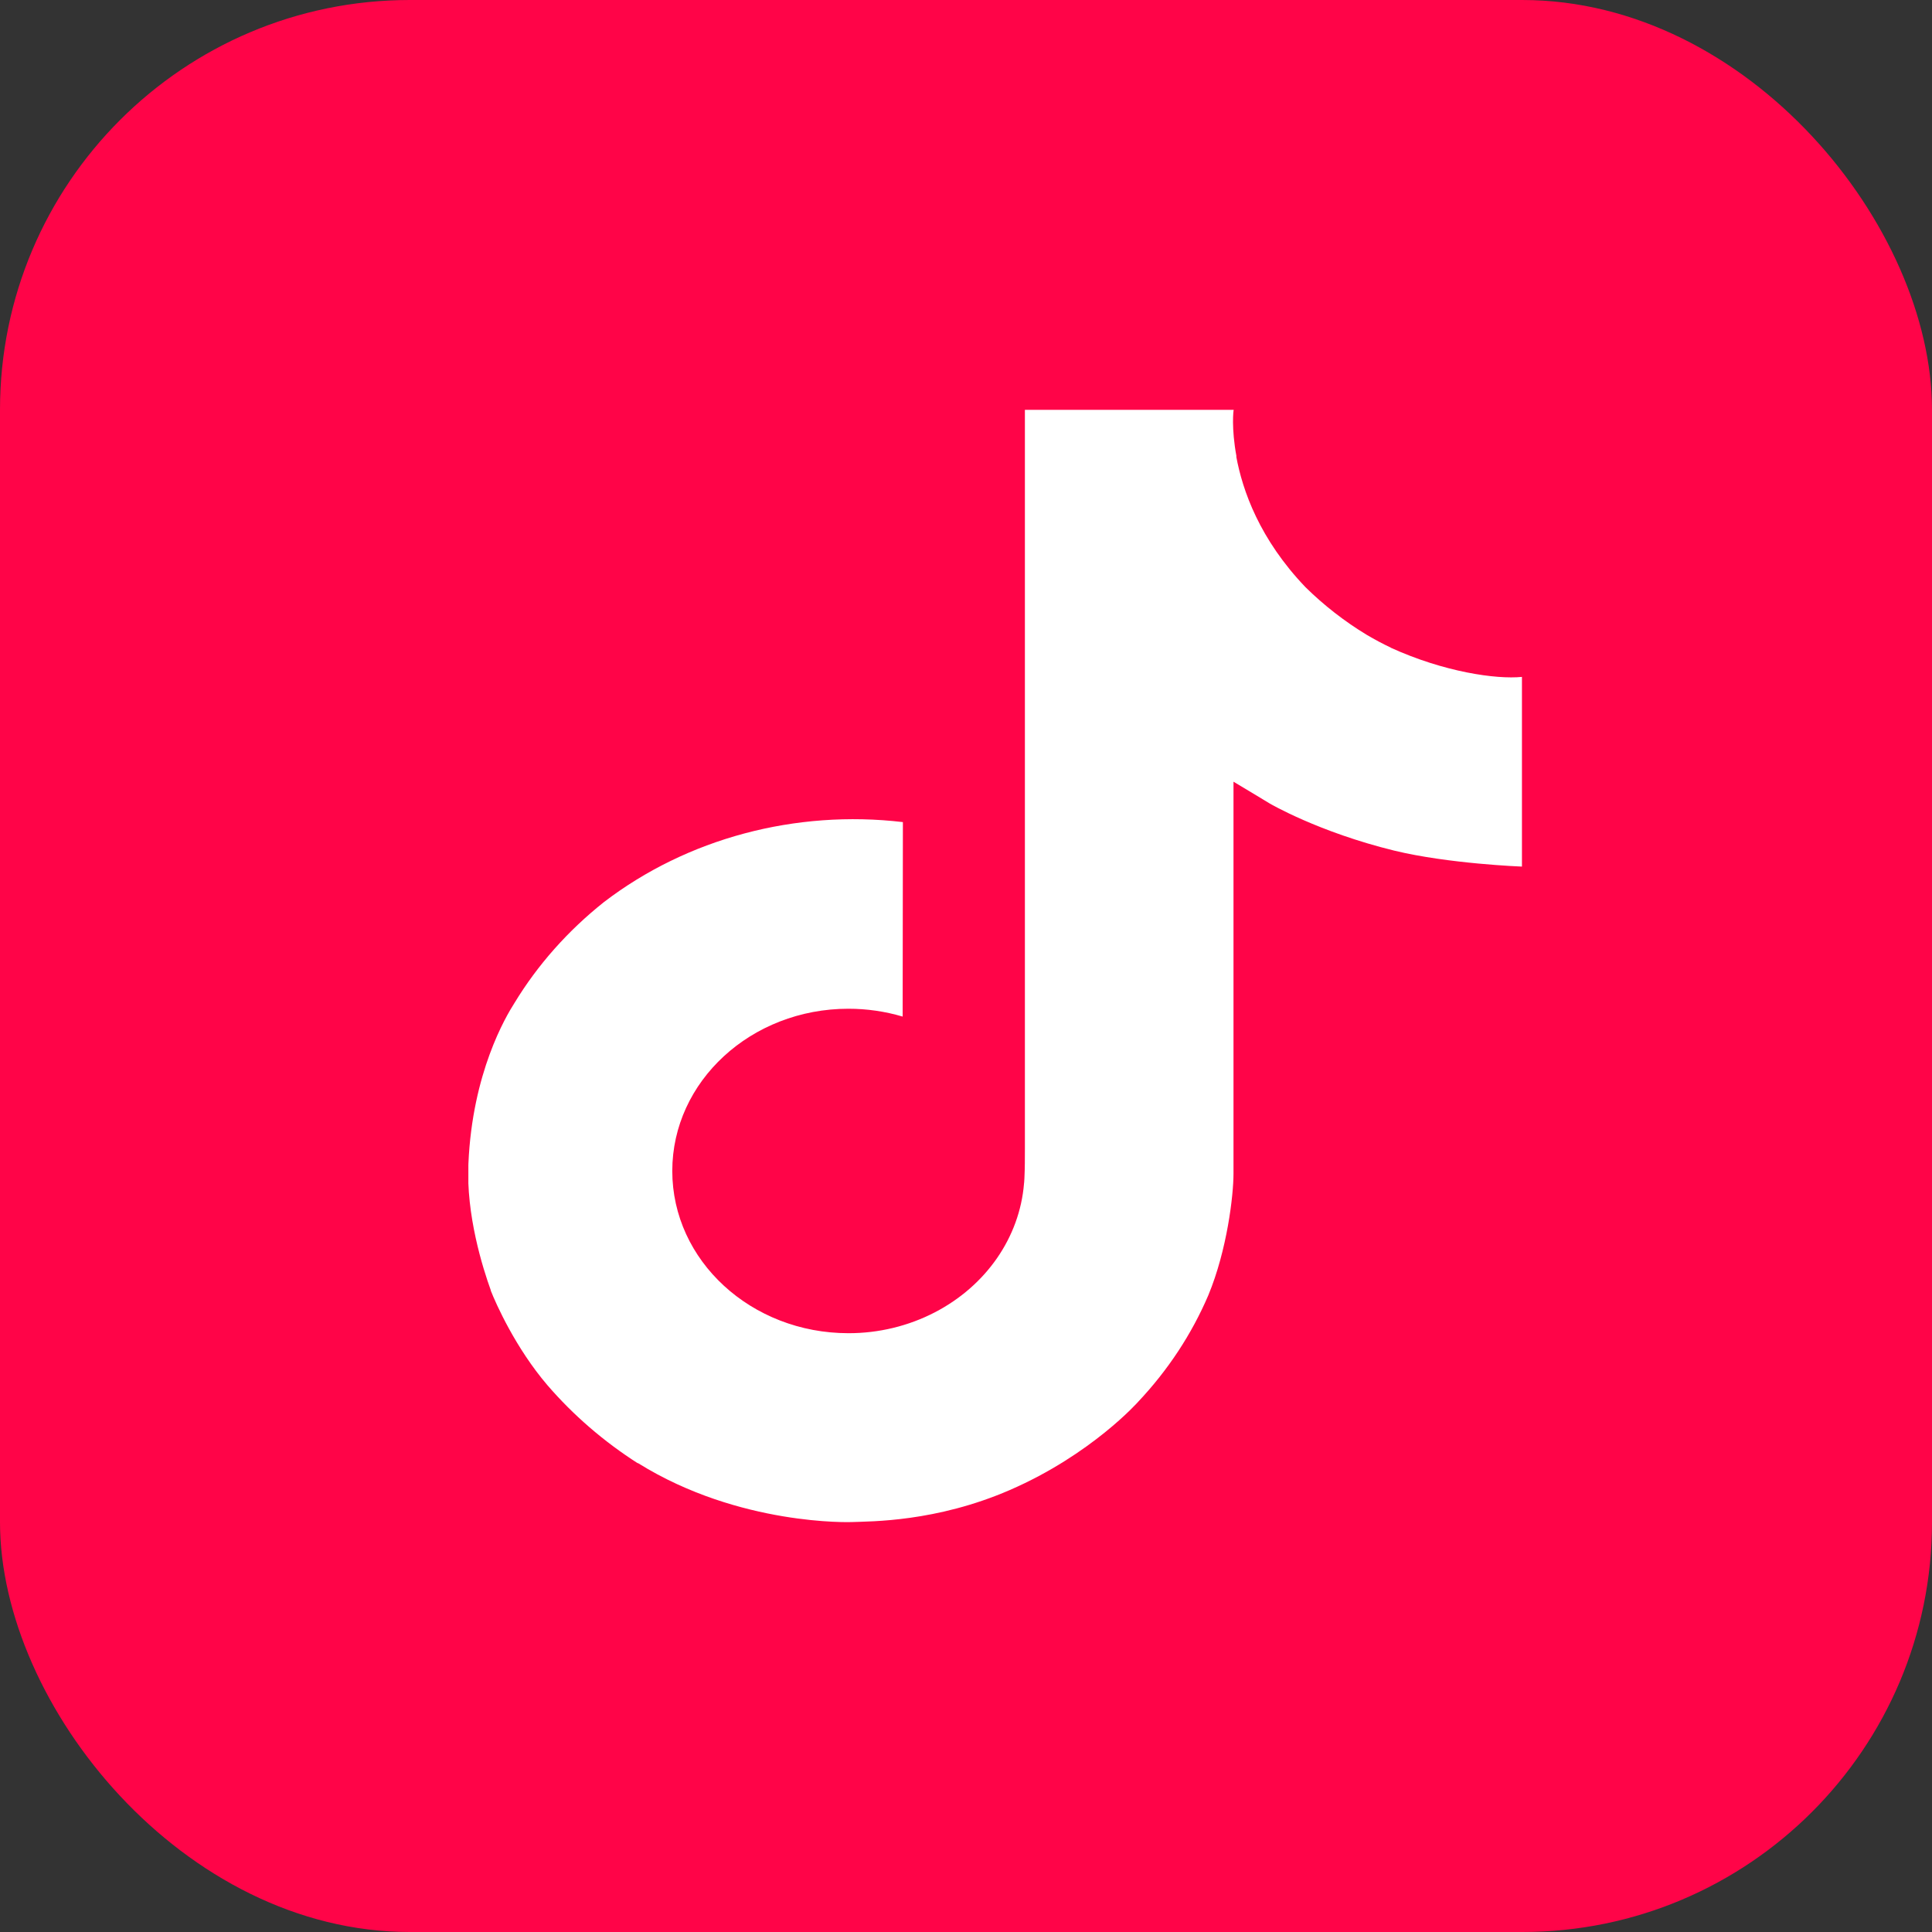 <svg width="33" height="33" viewBox="0 0 33 33" fill="none" xmlns="http://www.w3.org/2000/svg">
<rect x="0" y="0" width="33" height="33" fill="#333333" stroke="none"/>
<rect width="33" height="33" rx="7" fill="#FF0448"/>
<g clip-path="url(#clip0_121_5)">
<path d="M23.758 11.063C23.618 10.997 23.482 10.924 23.349 10.846C22.964 10.613 22.613 10.339 22.299 10.03C21.515 9.211 21.223 8.379 21.116 7.796H21.12C21.03 7.313 21.068 7 21.073 7H17.506V19.618C17.506 19.788 17.506 19.954 17.498 20.121C17.498 20.142 17.495 20.16 17.494 20.182C17.494 20.19 17.494 20.2 17.491 20.21V20.217C17.415 21.137 16.844 21.961 15.967 22.416C15.518 22.649 15.009 22.773 14.492 22.772C12.83 22.772 11.483 21.532 11.483 20.001C11.483 18.47 12.83 17.23 14.492 17.23C14.806 17.23 15.118 17.275 15.418 17.364L15.422 14.042C13.587 13.826 11.736 14.321 10.316 15.408C9.701 15.897 9.184 16.479 8.788 17.131C8.637 17.368 8.069 18.323 8.001 19.871C7.958 20.75 8.247 21.662 8.383 22.038V22.045C8.47 22.267 8.806 23.024 9.351 23.661C9.792 24.172 10.312 24.622 10.896 24.995V24.988L10.904 24.995C12.631 26.069 14.545 25.998 14.545 25.998C14.877 25.985 15.987 25.998 17.248 25.451C18.646 24.844 19.442 23.942 19.442 23.942C19.95 23.403 20.355 22.788 20.639 22.124C20.961 21.347 21.069 20.417 21.069 20.045V13.352C21.112 13.376 21.689 13.725 21.689 13.725C21.689 13.725 22.519 14.212 23.814 14.529C24.743 14.755 25.996 14.802 25.996 14.802V11.562C25.557 11.606 24.666 11.479 23.754 11.063H23.758Z" fill="white"/>
</g>
<defs>
<clipPath id="clip0_121_5">
<rect width="18" height="19" fill="white" transform="translate(8 7)"/>
</clipPath>
</defs>
</svg>
